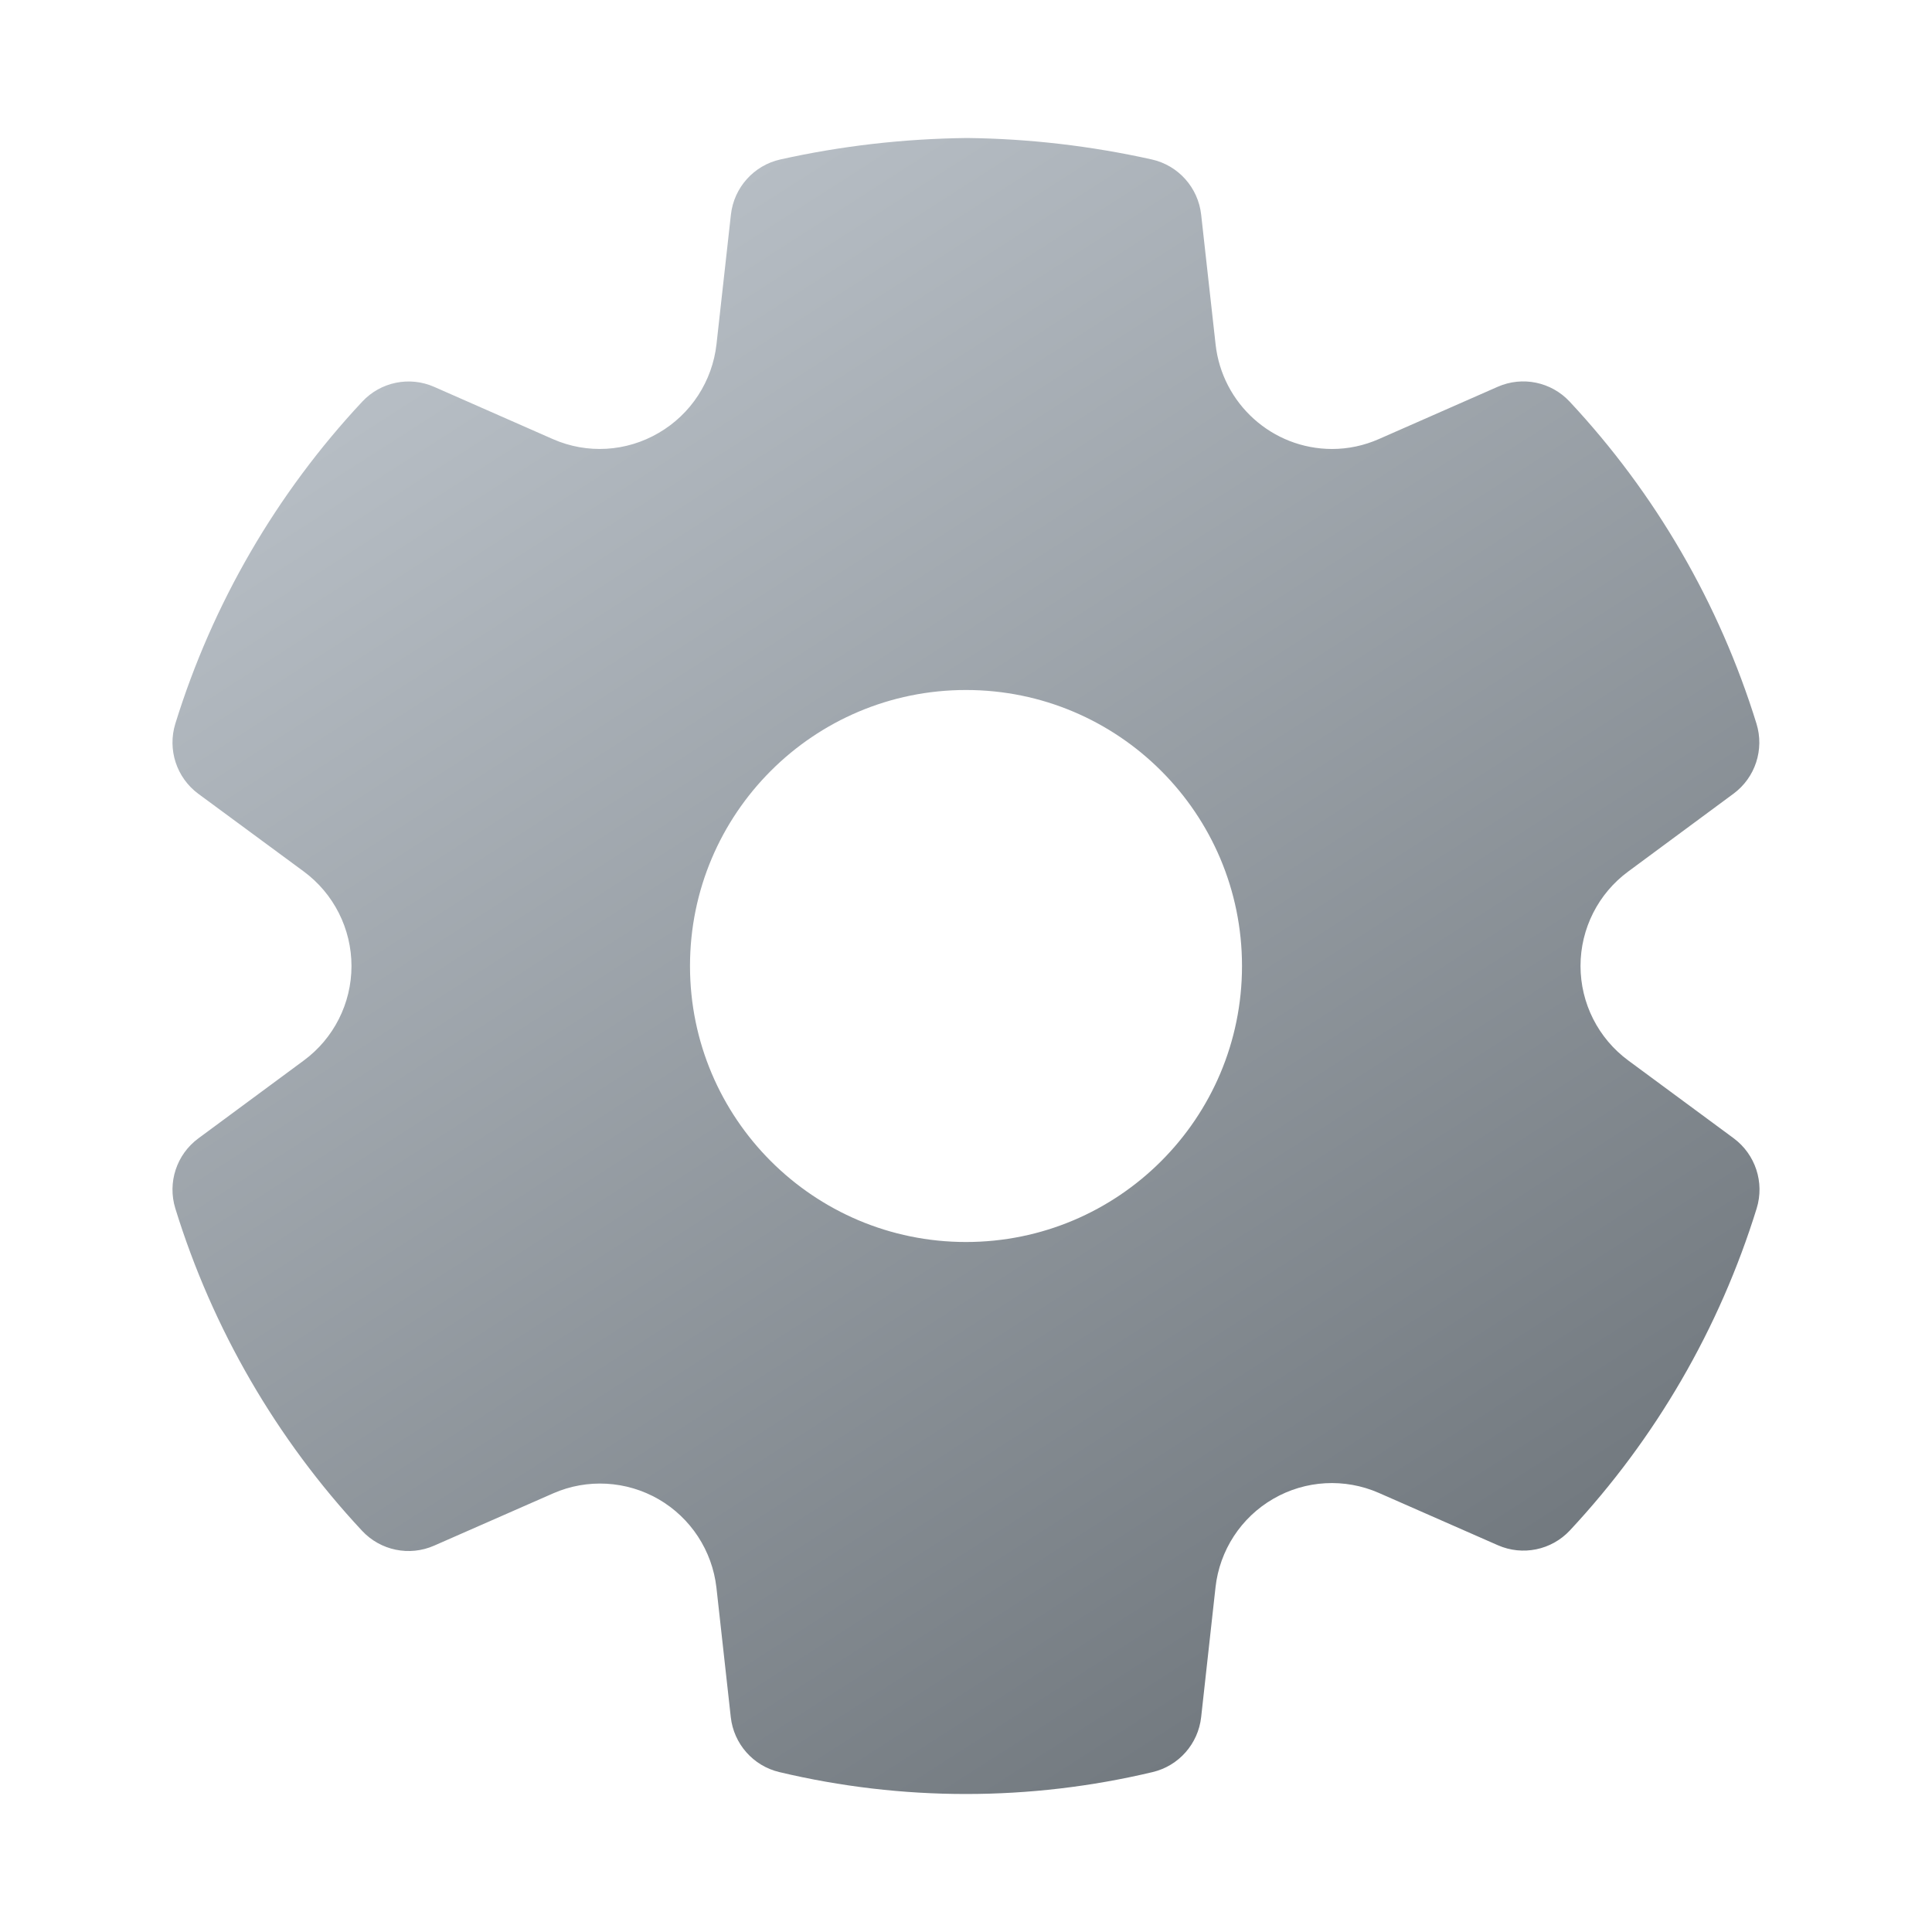 <svg width="28" height="28" viewBox="0 0 28 28" fill="none" xmlns="http://www.w3.org/2000/svg">
<path d="M16.693 2.311C15.813 2.115 14.915 2.01 14.013 2C13.089 2.011 12.19 2.115 11.309 2.311C10.925 2.397 10.637 2.718 10.593 3.11L10.384 4.988C10.324 5.525 10.013 6.003 9.546 6.274C9.077 6.549 8.508 6.582 8.013 6.364L6.293 5.607C5.935 5.449 5.517 5.535 5.25 5.821C4.006 7.152 3.08 8.747 2.541 10.488C2.425 10.864 2.559 11.272 2.875 11.505L4.402 12.63C4.837 12.951 5.094 13.46 5.094 14.001C5.094 14.541 4.837 15.05 4.402 15.37L2.875 16.498C2.559 16.731 2.425 17.138 2.541 17.514C3.079 19.256 4.005 20.854 5.248 22.186C5.515 22.472 5.933 22.558 6.291 22.401L8.019 21.642C8.511 21.427 9.078 21.459 9.545 21.728C10.011 21.998 10.322 22.473 10.383 23.009L10.591 24.886C10.634 25.273 10.915 25.592 11.293 25.682C13.072 26.106 14.926 26.106 16.706 25.682C17.084 25.592 17.365 25.273 17.408 24.886L17.616 23.006C17.675 22.469 17.986 21.992 18.453 21.722C18.92 21.451 19.488 21.42 19.982 21.636L21.709 22.395C22.067 22.552 22.485 22.466 22.752 22.18C23.994 20.849 24.92 19.254 25.459 17.513C25.575 17.138 25.441 16.73 25.125 16.496L23.599 15.37C23.163 15.049 22.906 14.54 22.906 13.999C22.906 13.459 23.163 12.95 23.598 12.63L25.123 11.503C25.439 11.27 25.572 10.862 25.456 10.487C24.917 8.746 23.991 7.15 22.748 5.82C22.481 5.534 22.063 5.448 21.705 5.606L19.984 6.363C19.769 6.458 19.538 6.507 19.305 6.507C18.439 6.506 17.712 5.852 17.617 4.989L17.408 3.11C17.364 2.718 17.077 2.397 16.693 2.311ZM14 18C11.791 18 10 16.209 10 14C10 11.791 11.791 10 14 10C16.209 10 18 11.791 18 14C18 16.209 16.209 18 14 18Z" fill="url(#paint0_linear_72095_8291)"/>
<defs>
<linearGradient id="paint0_linear_72095_8291" x1="19.749" y1="25.071" x2="6.326" y2="4.173" gradientUnits="userSpaceOnUse">
<stop stop-color="#70777D"/>
<stop offset="1" stop-color="#B9C0C7"/>
</linearGradient>
</defs>
</svg>
